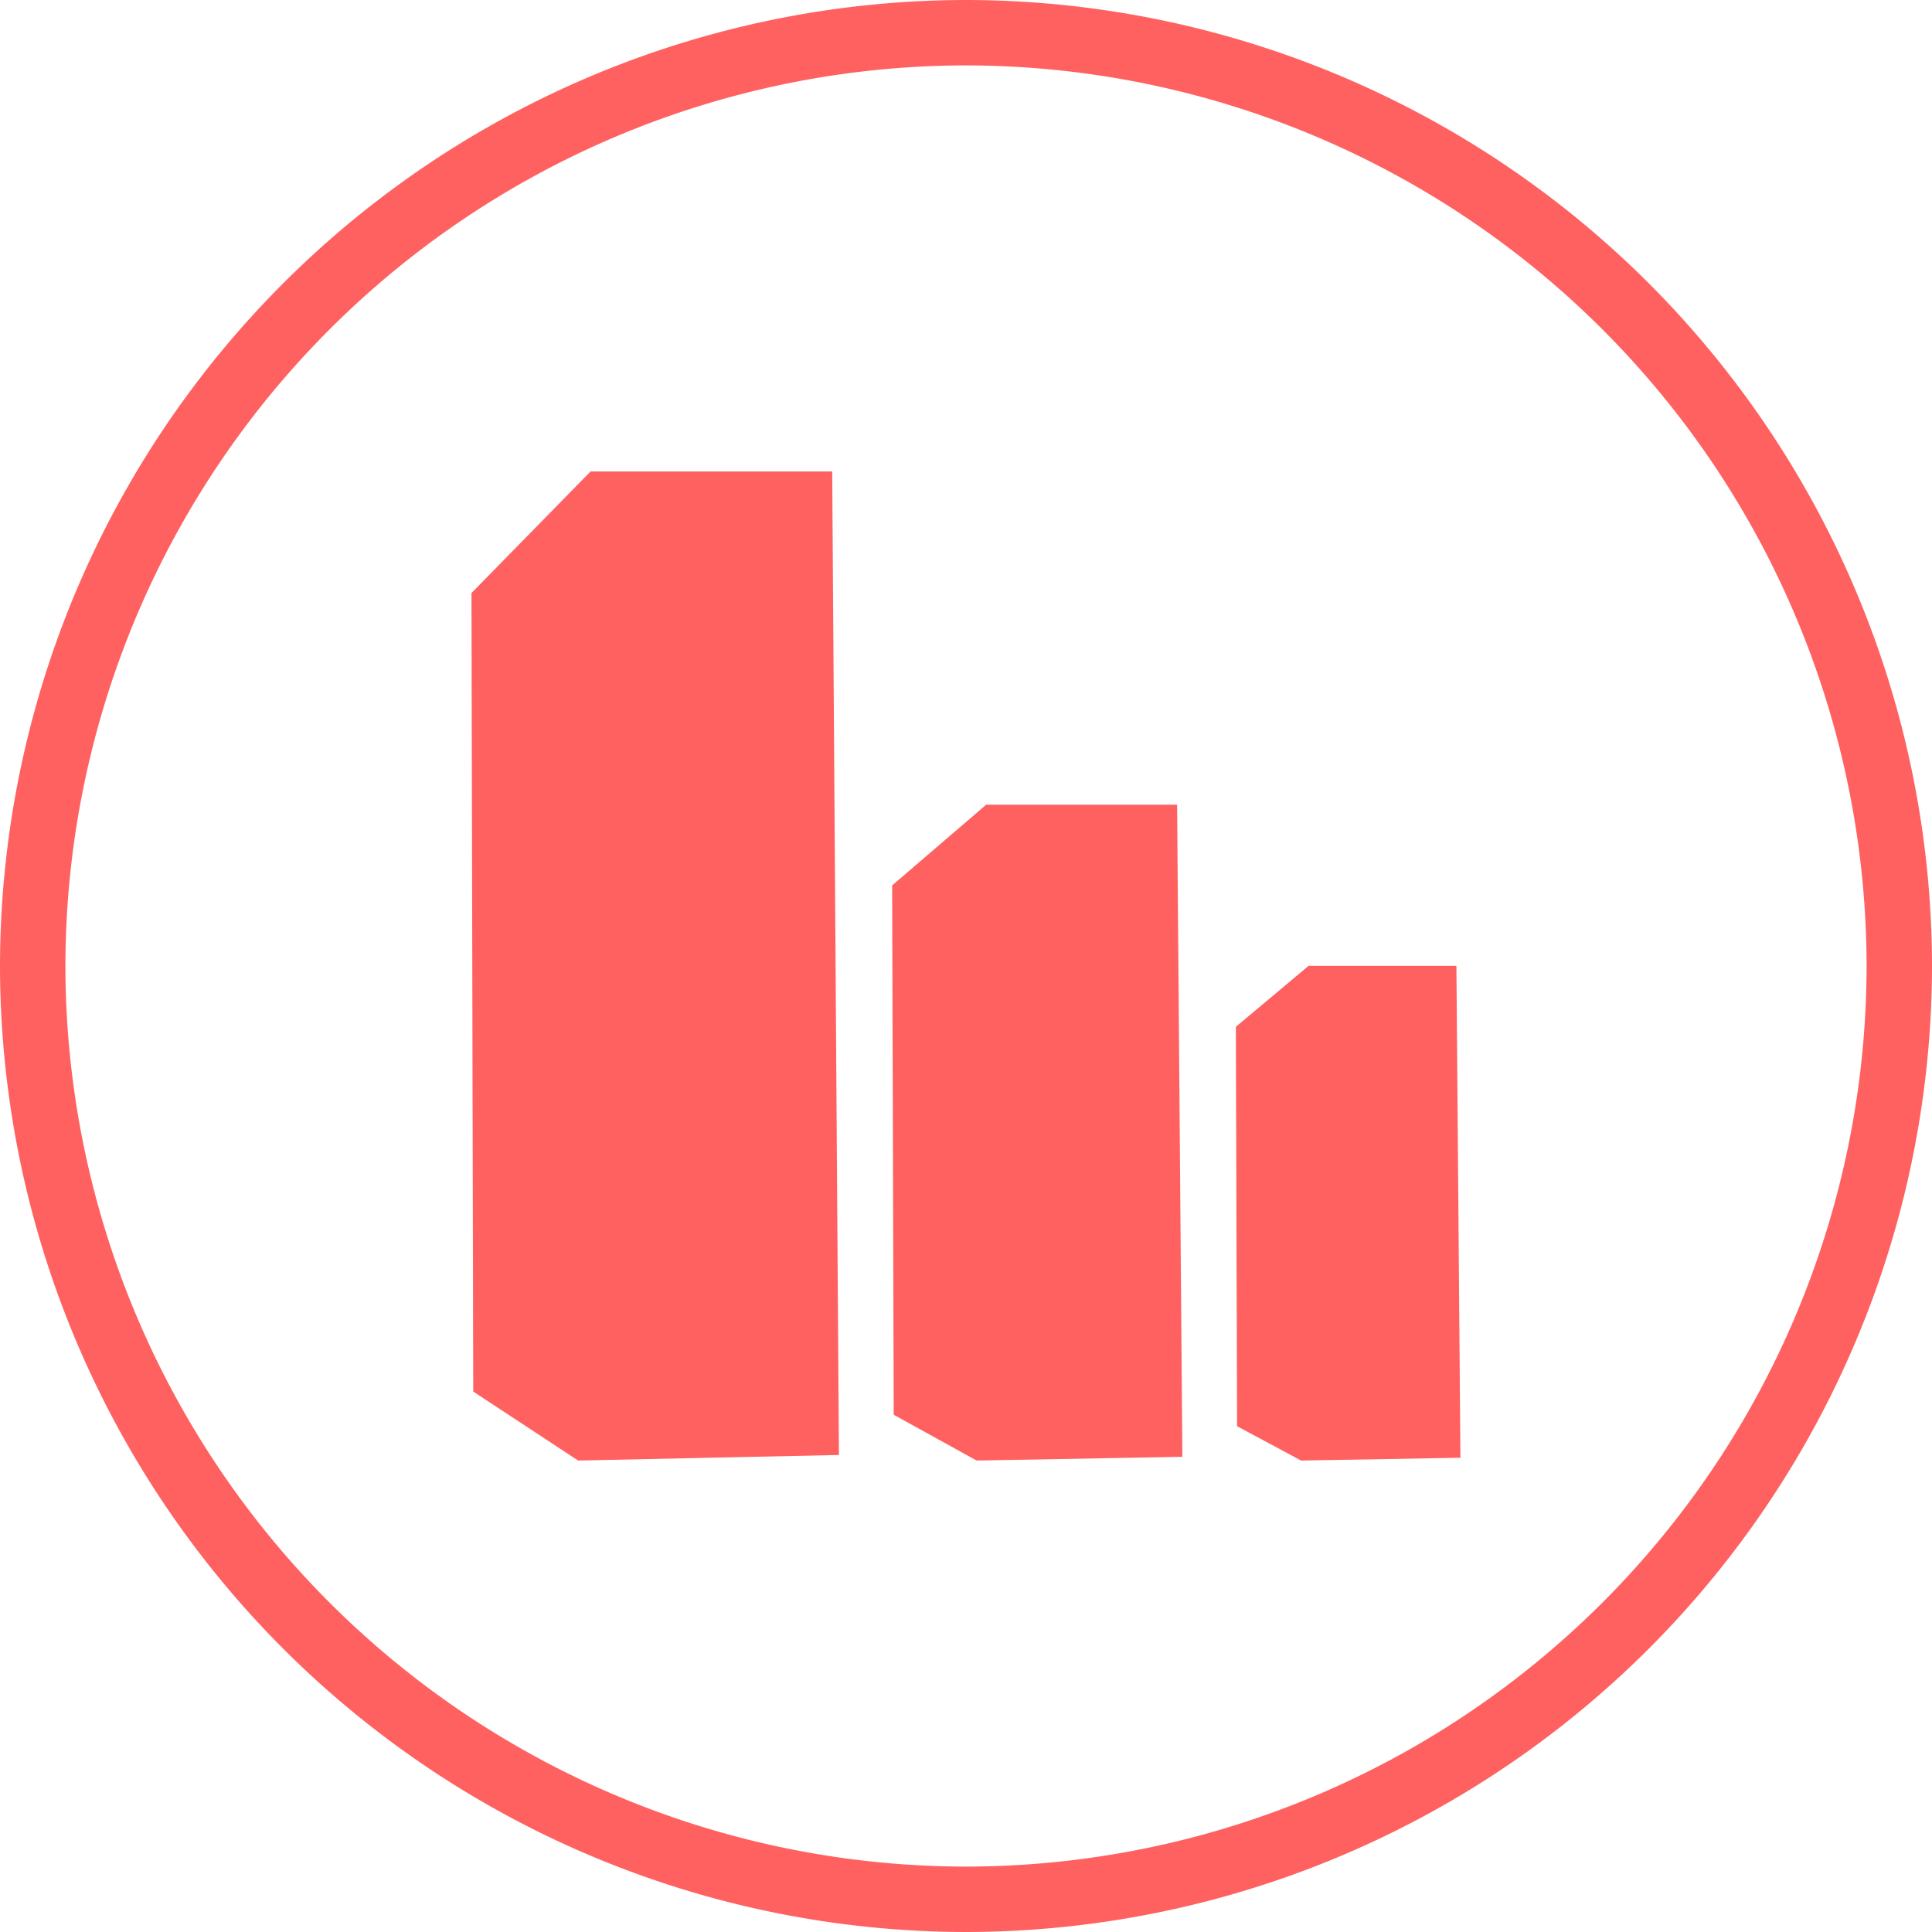 <svg xmlns="http://www.w3.org/2000/svg" width="115" height="115" viewBox="0 0 115 115">
    <defs>
        <style>
            .cls-1,.cls-2{fill:#ff6161}.cls-2{fill-rule:evenodd}
        </style>
    </defs>
    <g id="icone" transform="translate(1062 1.5)">
        <g id="Group_283" data-name="Group 283">
            <g id="Group_282" data-name="Group 282">
                <g id="Group_281" data-name="Group 281">
                    <g id="Group_278" data-name="Group 278">
                        <g id="Group_277" data-name="Group 277">
                            <path id="Path_372" d="M-1004.5 113.5A57.565 57.565 0 0 1-1062 56a57.565 57.565 0 0 1 57.5-57.5A57.565 57.565 0 0 1-947 56a57.565 57.565 0 0 1-57.5 57.5zm0-111.107A53.668 53.668 0 0 0-1058.107 56a53.668 53.668 0 0 0 53.607 53.607A53.668 53.668 0 0 0-950.893 56 53.668 53.668 0 0 0-1004.5 2.393z" class="cls-1" data-name="Path 372"/>
                        </g>
                    </g>
                    <g id="Group_280" data-name="Group 280">
                        <g id="Group_279" data-name="Group 279">
                            <path id="Path_373" d="M-1033.937 33.8l7.089-7.237h14.384l.4 58.543-15.524.331-6.243-4.107zm45.5 25.819l4.328-3.628h8.8l.239 29.28-9.484.166-3.811-2.044zm-20.459-8.417l5.6-4.805h11.362l.313 38.818-12.246.222-4.935-2.725z" class="cls-2" data-name="Path 373"/>
                        </g>
                    </g>
                </g>
            </g>
        </g>
    </g>
</svg>

